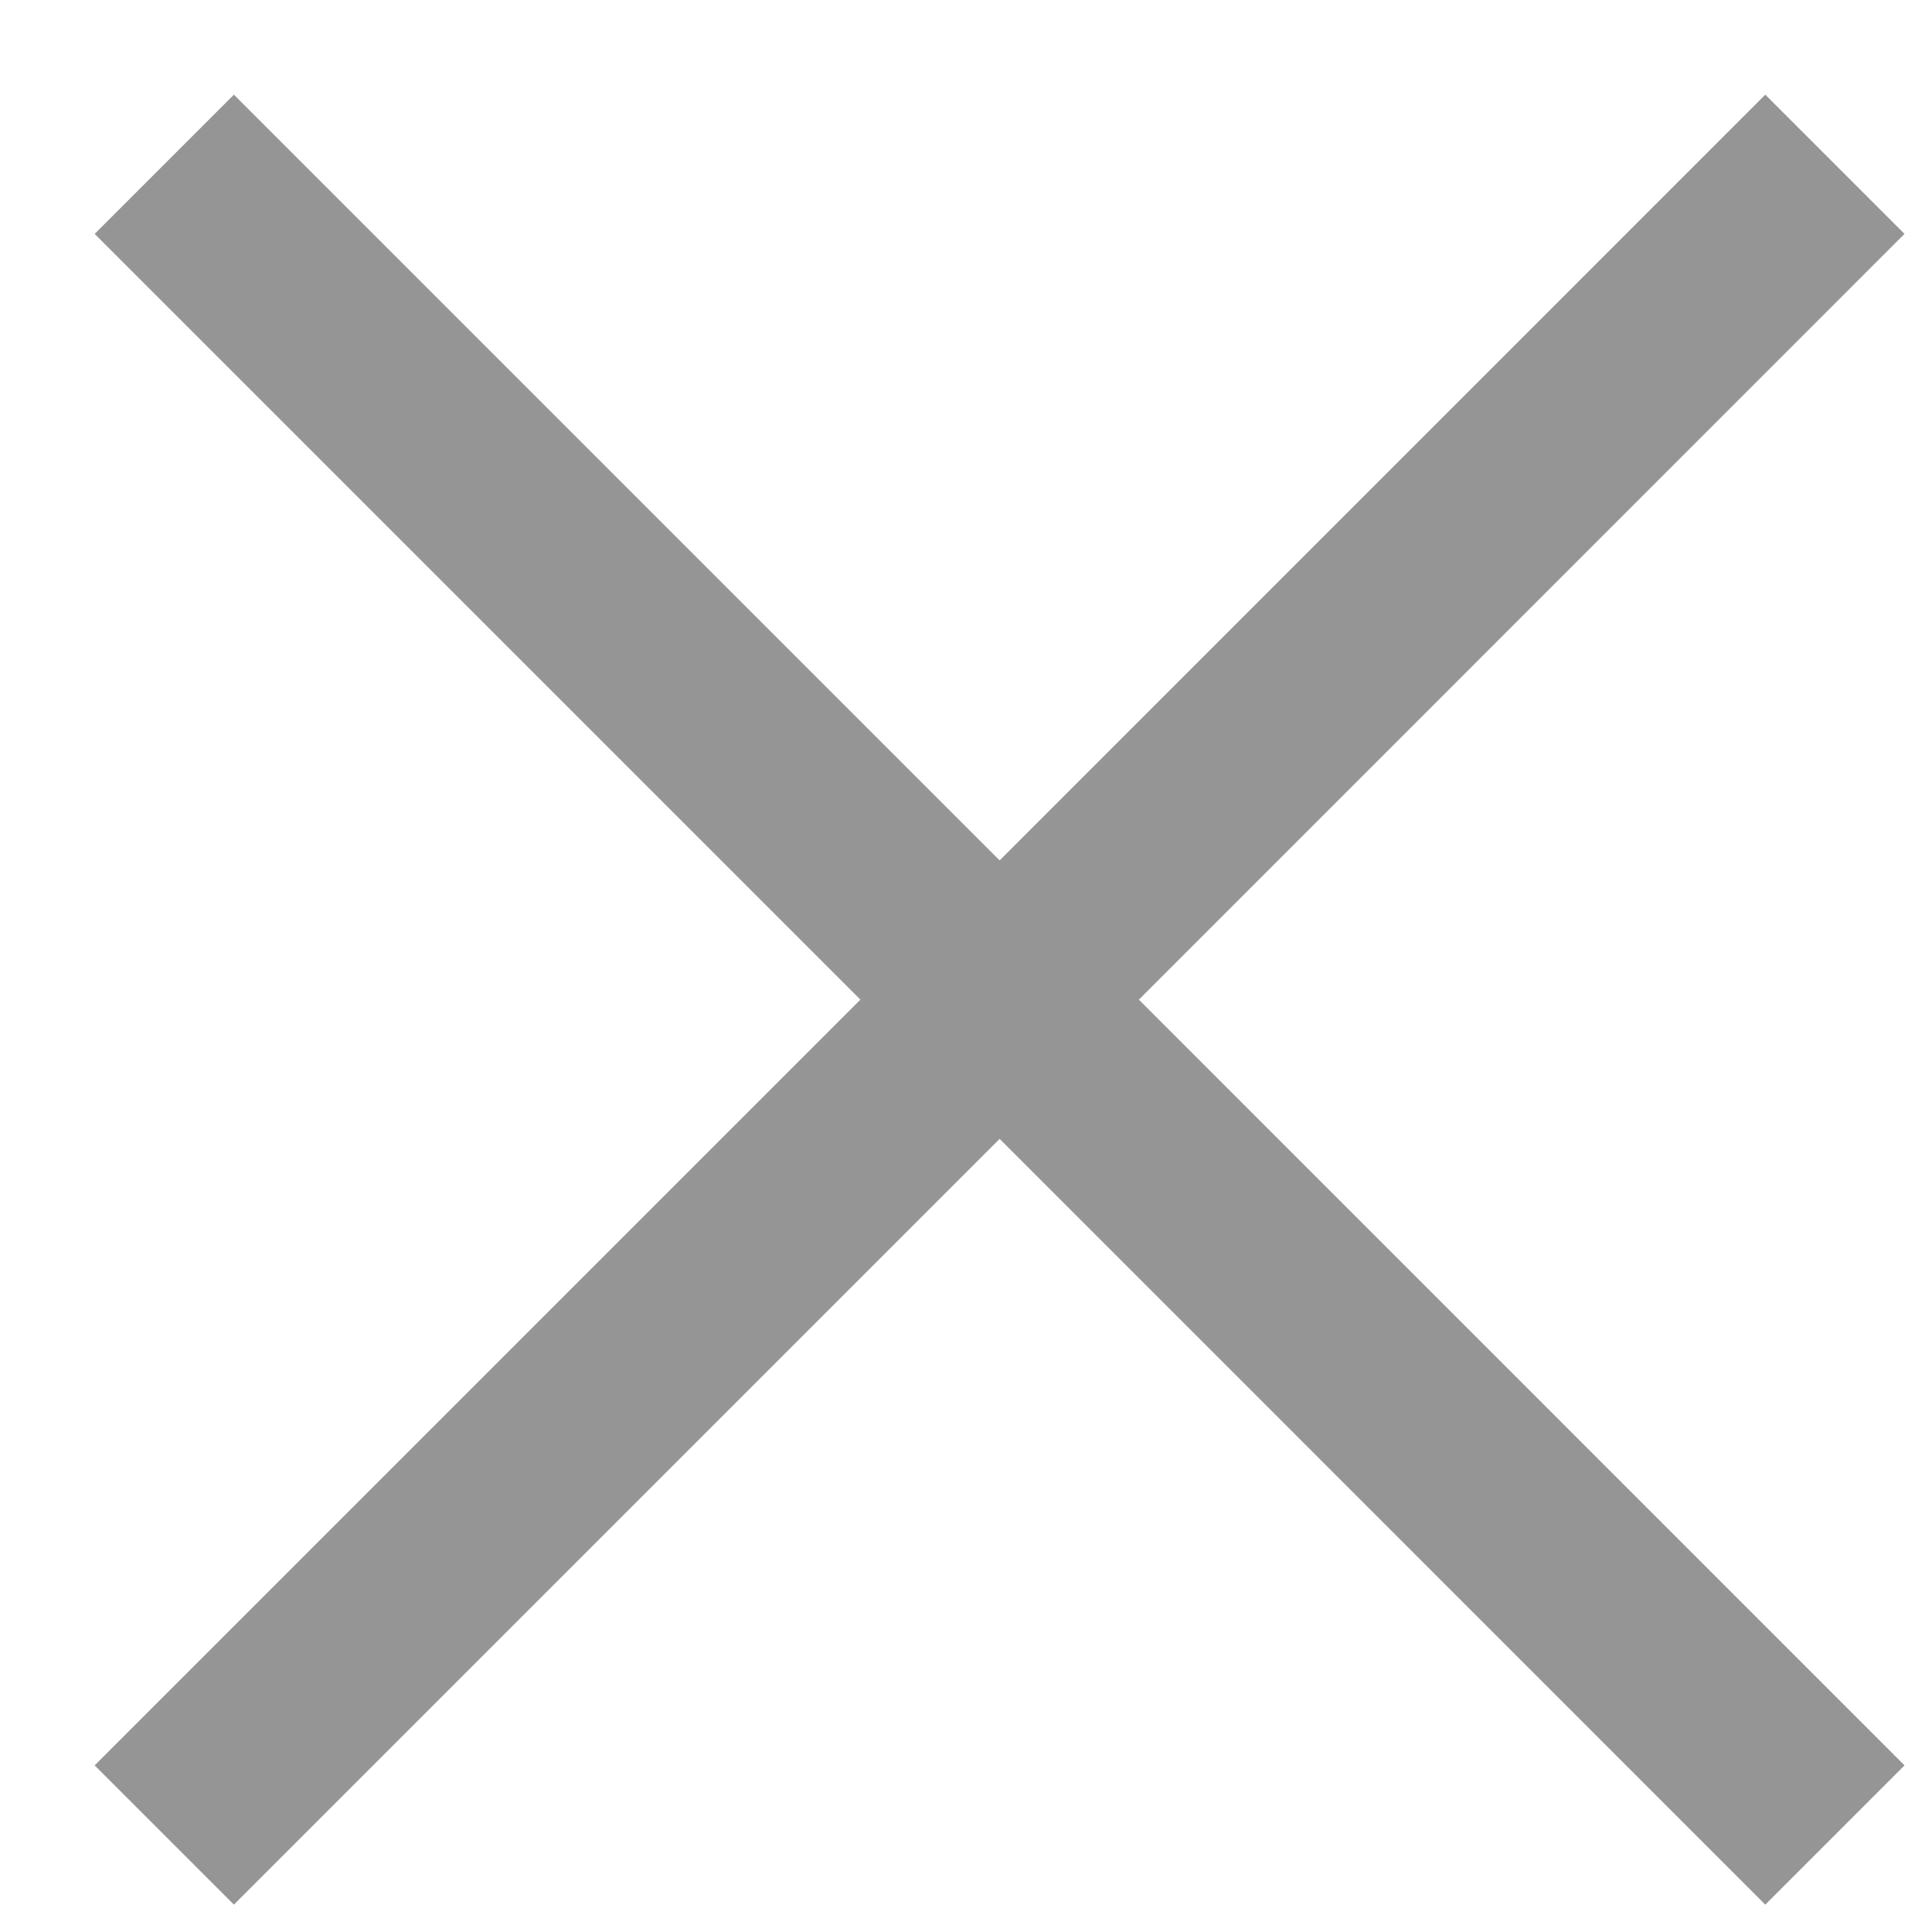 <svg width="17" height="17" viewBox="0 0 17 17" fill="none" xmlns="http://www.w3.org/2000/svg">
<path d="M2.058 16.759L0.833 15.534L7.571 8.796L0.833 2.058L2.058 0.833L8.796 7.571L15.533 0.833L16.758 2.058L10.021 8.796L16.758 15.534L15.533 16.759L8.796 10.021L2.058 16.759Z" fill="#959596"/>
</svg>
